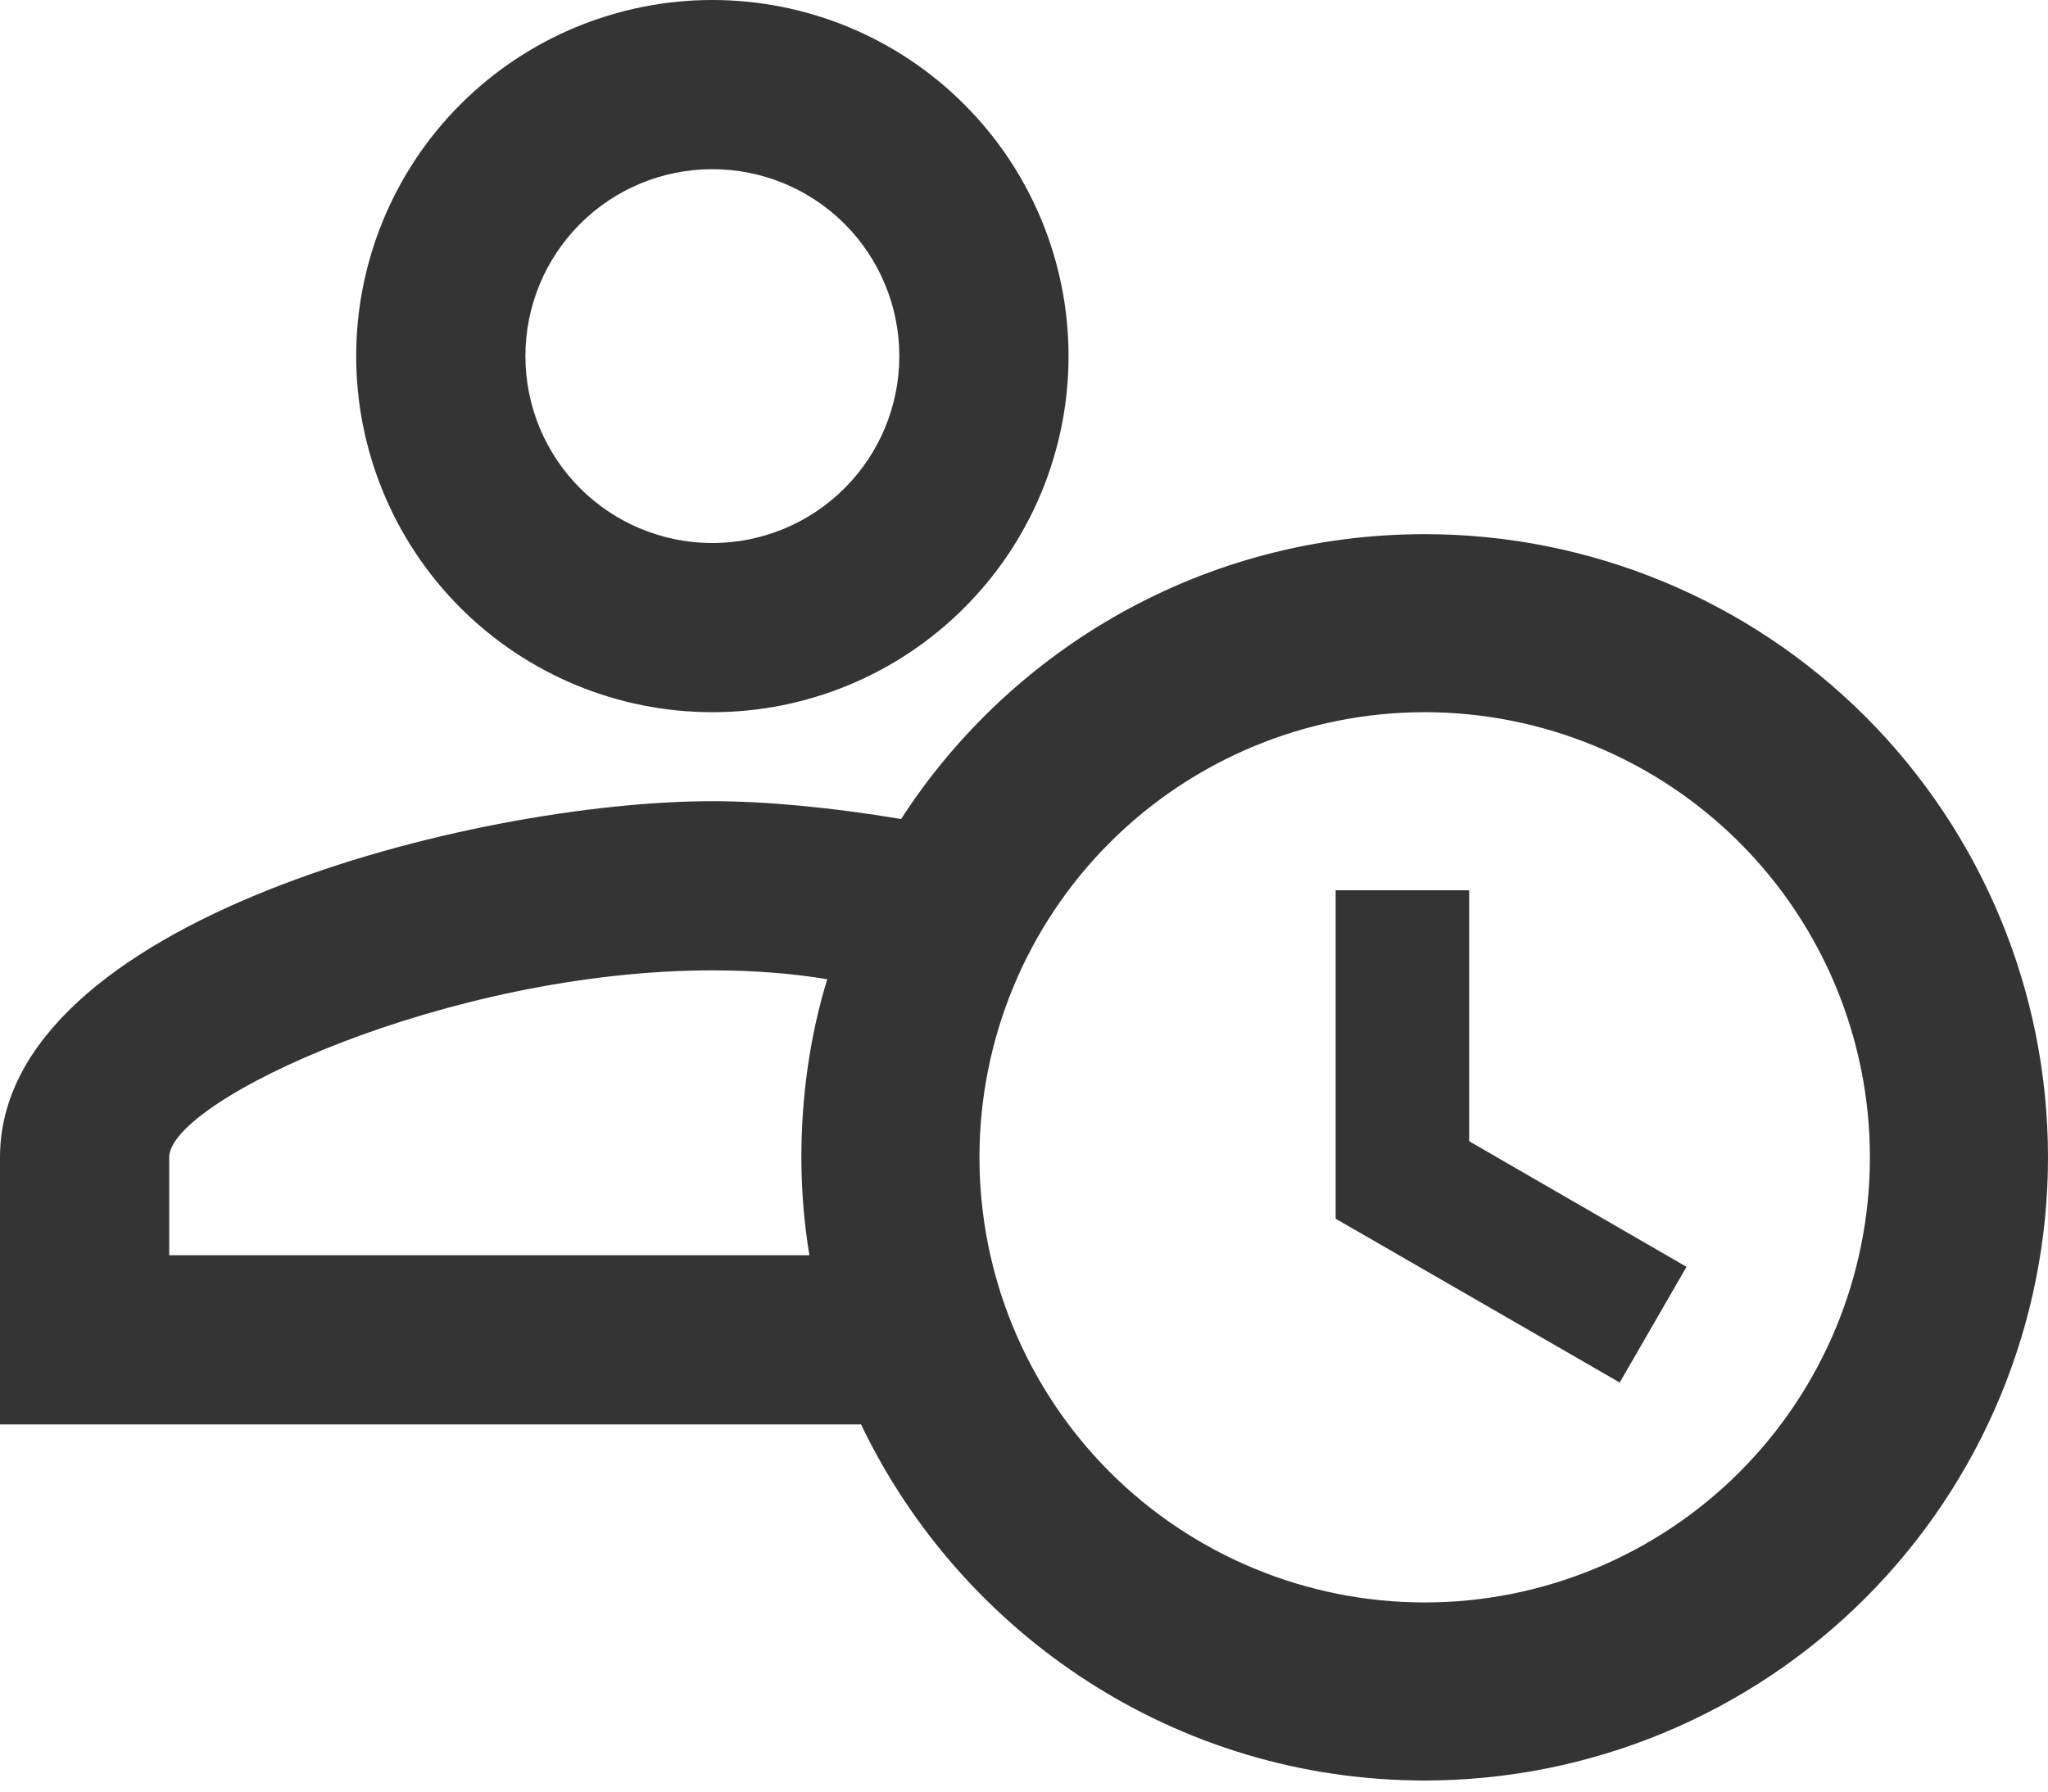 <svg width="24" height="21" viewBox="0 0 24 21" fill="none" xmlns="http://www.w3.org/2000/svg">
<path d="M15.652 10.435H17.217V13.377L19.764 14.849L18.981 16.205L15.652 14.285V10.435ZM16.696 8.348C15.312 8.348 13.985 8.898 13.006 9.876C12.028 10.854 11.478 12.181 11.478 13.565C11.478 14.949 12.028 16.276 13.006 17.255C13.985 18.233 15.312 18.783 16.696 18.783C18.079 18.783 19.407 18.233 20.385 17.255C21.363 16.276 21.913 14.949 21.913 13.565C21.913 12.181 21.363 10.854 20.385 9.876C19.407 8.898 18.079 8.348 16.696 8.348ZM16.696 6.261C18.633 6.261 20.491 7.03 21.861 8.4C23.23 9.77 24 11.628 24 13.565C24 15.502 23.23 17.36 21.861 18.73C20.491 20.1 18.633 20.87 16.696 20.87C13.784 20.87 11.27 19.158 10.09 16.696H0V13.565C0 10.79 5.562 9.391 8.348 9.391C8.974 9.391 9.746 9.464 10.56 9.6C11.854 7.597 14.118 6.261 16.696 6.261ZM9.391 13.565C9.391 12.835 9.496 12.125 9.694 11.478C9.256 11.405 8.797 11.374 8.348 11.374C5.249 11.374 1.983 12.897 1.983 13.565V14.713H9.485C9.423 14.337 9.391 13.951 9.391 13.565ZM8.348 0C9.455 0 10.517 0.44 11.299 1.223C12.082 2.005 12.522 3.067 12.522 4.174C12.522 5.281 12.082 6.343 11.299 7.125C10.517 7.908 9.455 8.348 8.348 8.348C7.241 8.348 6.179 7.908 5.396 7.125C4.614 6.343 4.174 5.281 4.174 4.174C4.174 3.067 4.614 2.005 5.396 1.223C6.179 0.44 7.241 0 8.348 0ZM8.348 1.983C7.767 1.983 7.209 2.213 6.798 2.624C6.387 3.035 6.157 3.593 6.157 4.174C6.157 4.755 6.387 5.312 6.798 5.723C7.209 6.134 7.767 6.365 8.348 6.365C8.929 6.365 9.486 6.134 9.897 5.723C10.308 5.312 10.539 4.755 10.539 4.174C10.539 3.593 10.308 3.035 9.897 2.624C9.486 2.213 8.929 1.983 8.348 1.983Z" fill="#343434"/>
</svg>
